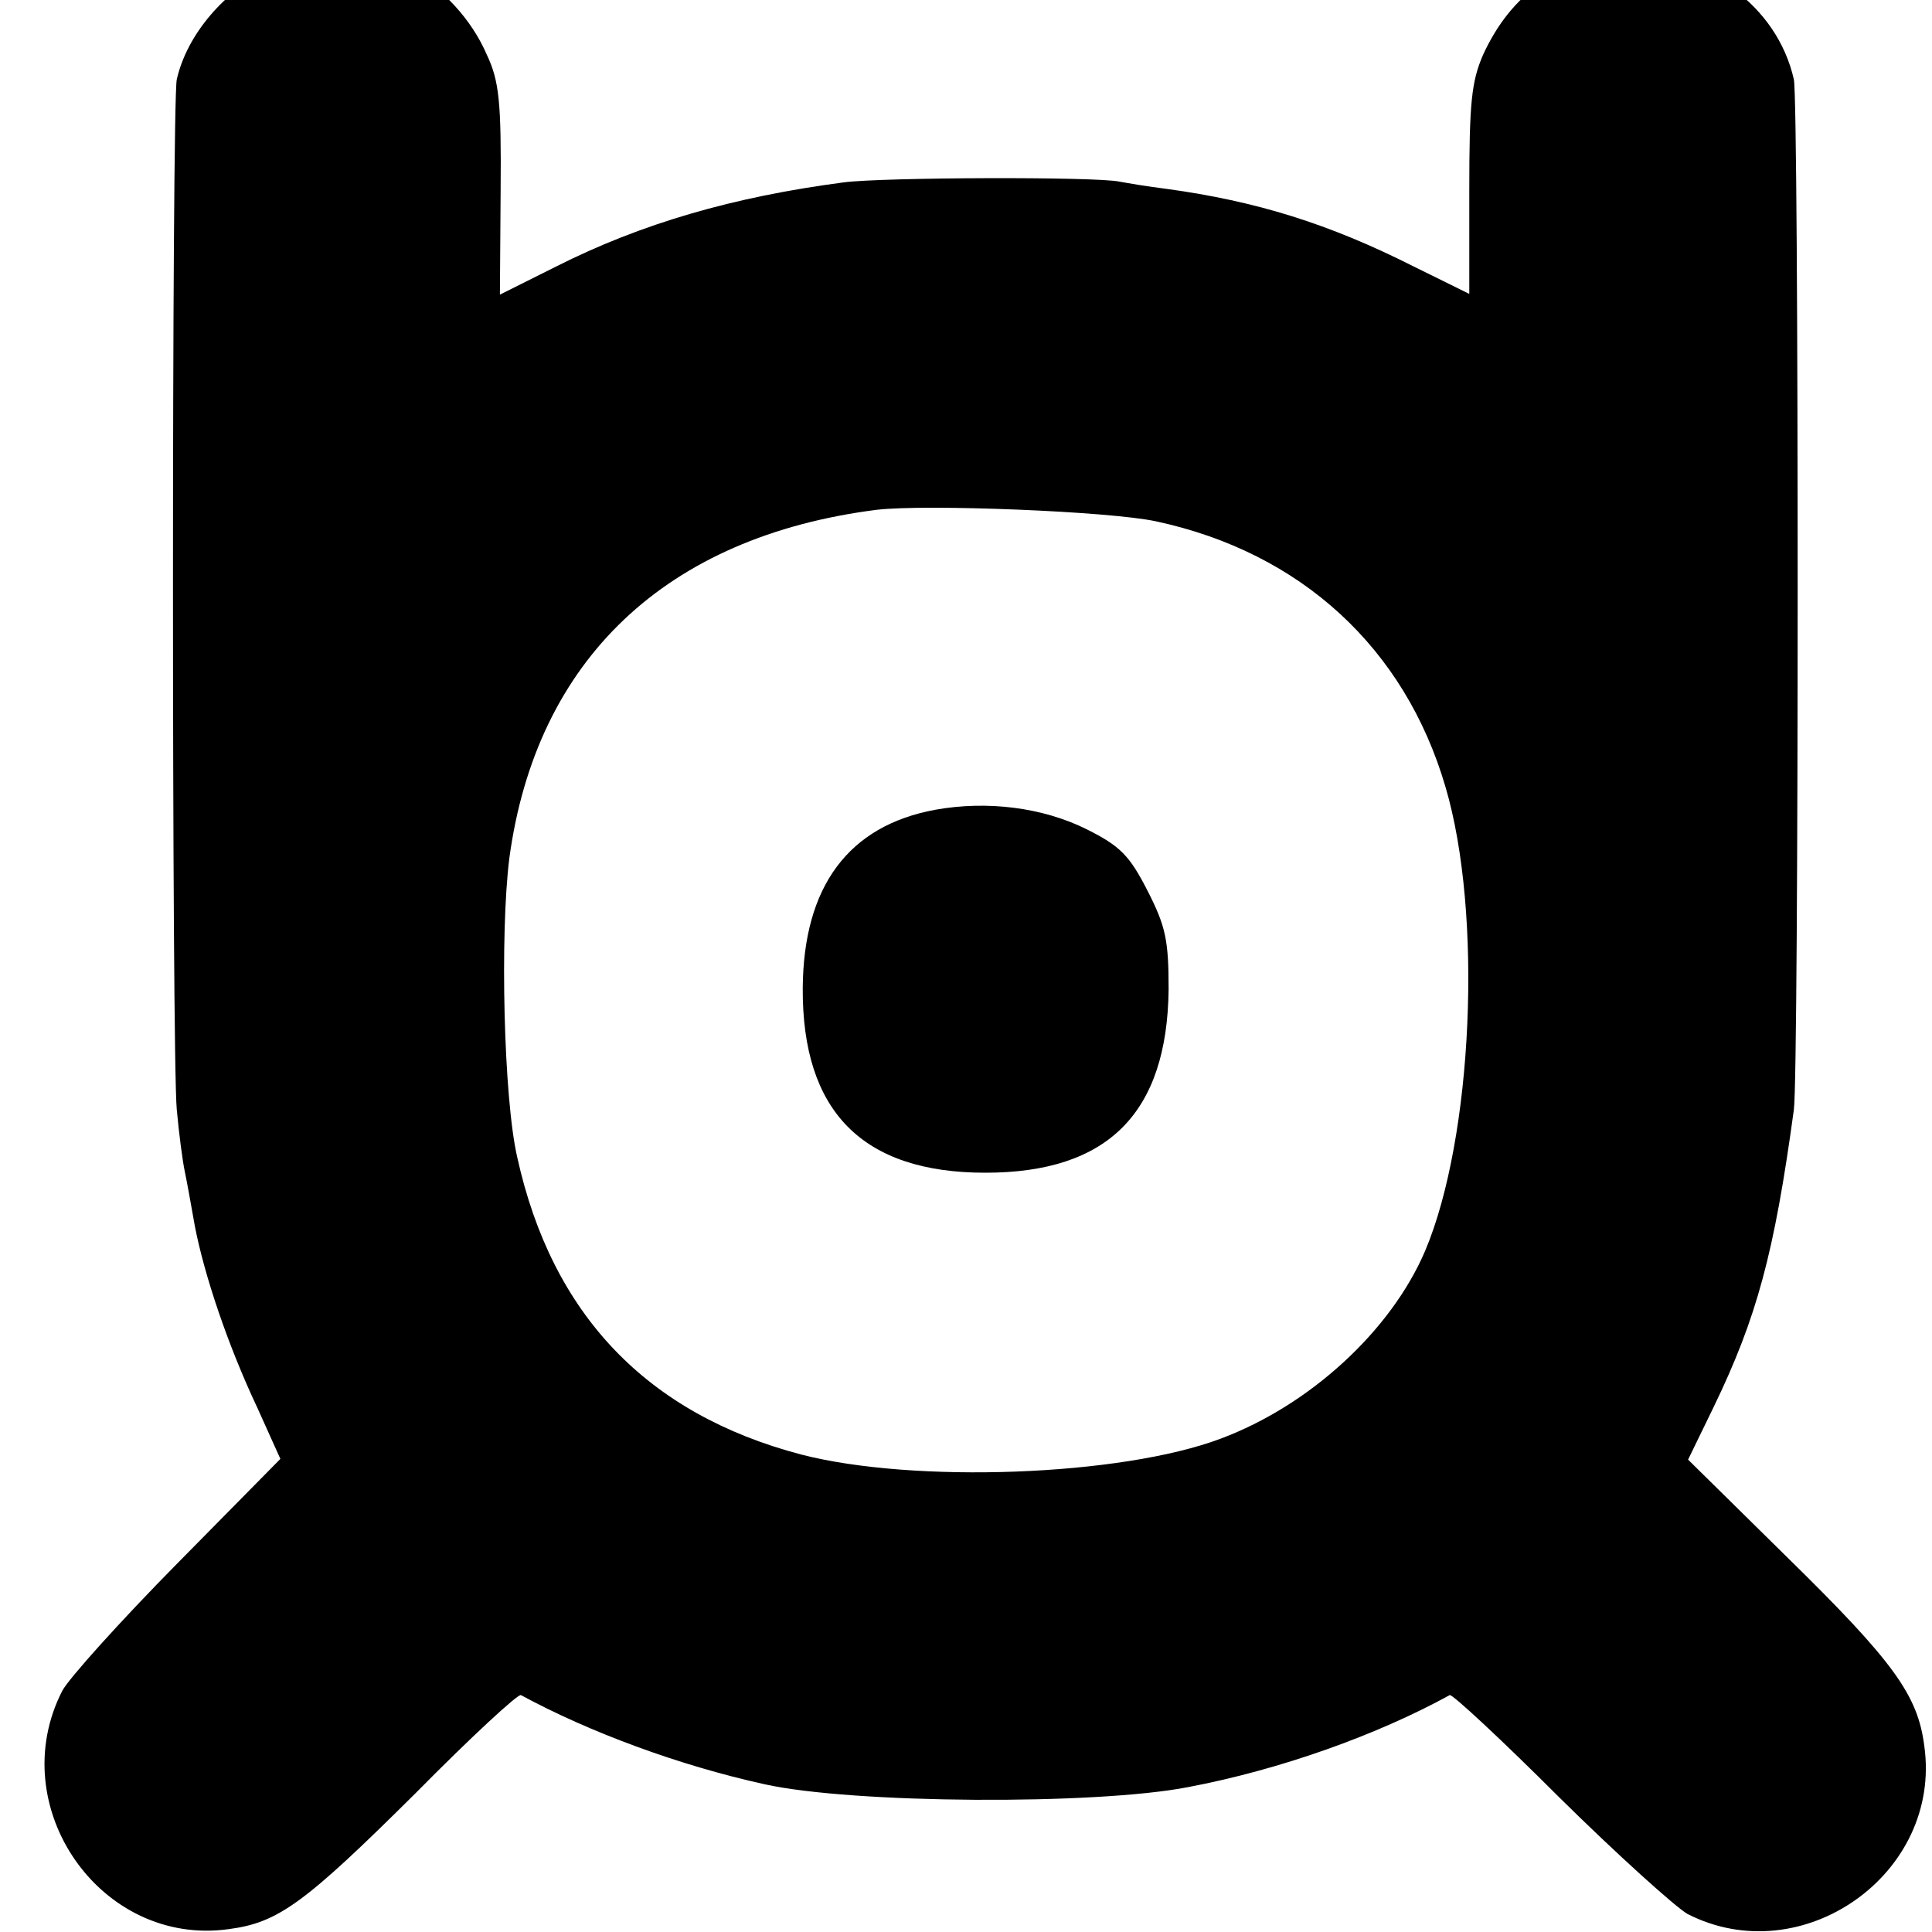 <?xml version="1.0" standalone="no"?>
<!DOCTYPE svg PUBLIC "-//W3C//DTD SVG 20010904//EN"
 "http://www.w3.org/TR/2001/REC-SVG-20010904/DTD/svg10.dtd">
<svg version="1.0" xmlns="http://www.w3.org/2000/svg"
 width="16pt" height="16pt" viewBox="0 0 16 16"
 preserveAspectRatio="xMidYMid meet">
<g transform="translate(0,16) scale(0.006,-0.006)"
fill="#000000" stroke="none">
<path d="M374 2710 c-64 -30 -116 -91 -130 -153 -7 -30 -7 -1348 0 -1422 3
-33 8 -71 11 -85 3 -14 9 -48 14 -76 13 -67 45 -163 86 -250 l32 -71 -142
-144 c-78 -79 -150 -159 -159 -176 -82 -160 53 -354 230 -329 68 9 104 35 258
188 76 77 141 137 145 135 94 -51 218 -97 336 -123 121 -27 457 -29 585 -4
127 24 261 72 361 127 3 2 71 -61 151 -141 80 -79 160 -151 177 -161 158 -81
352 55 327 232 -9 70 -42 116 -190 261 l-136 134 35 72 c60 124 84 213 111
411 7 49 7 1392 0 1422 -23 102 -122 174 -233 169 -91 -4 -157 -50 -196 -135
-16 -37 -19 -66 -19 -187 l0 -143 -77 38 c-117 59 -217 90 -341 107 -25 3 -54
8 -65 10 -33 7 -326 6 -380 -1 -153 -20 -280 -57 -397 -116 l-78 -39 1 144 c1
122 -2 151 -19 187 -21 49 -62 93 -106 116 -46 24 -143 25 -192 3z m1222 -763
c200 -43 343 -175 399 -366 52 -175 38 -485 -28 -641 -47 -110 -159 -213 -282
-259 -138 -52 -424 -62 -579 -22 -213 56 -344 193 -392 410 -19 82 -24 309
-11 413 37 274 216 444 507 481 68 8 322 -2 386 -16z"/>
<path d="M1291 1549 c-120 -22 -182 -106 -183 -246 -1 -170 82 -255 252 -255
169 0 251 82 253 253 0 68 -4 87 -29 136 -25 49 -38 62 -84 85 -60 30 -137 40
-209 27z"/>
</g>
</svg>
